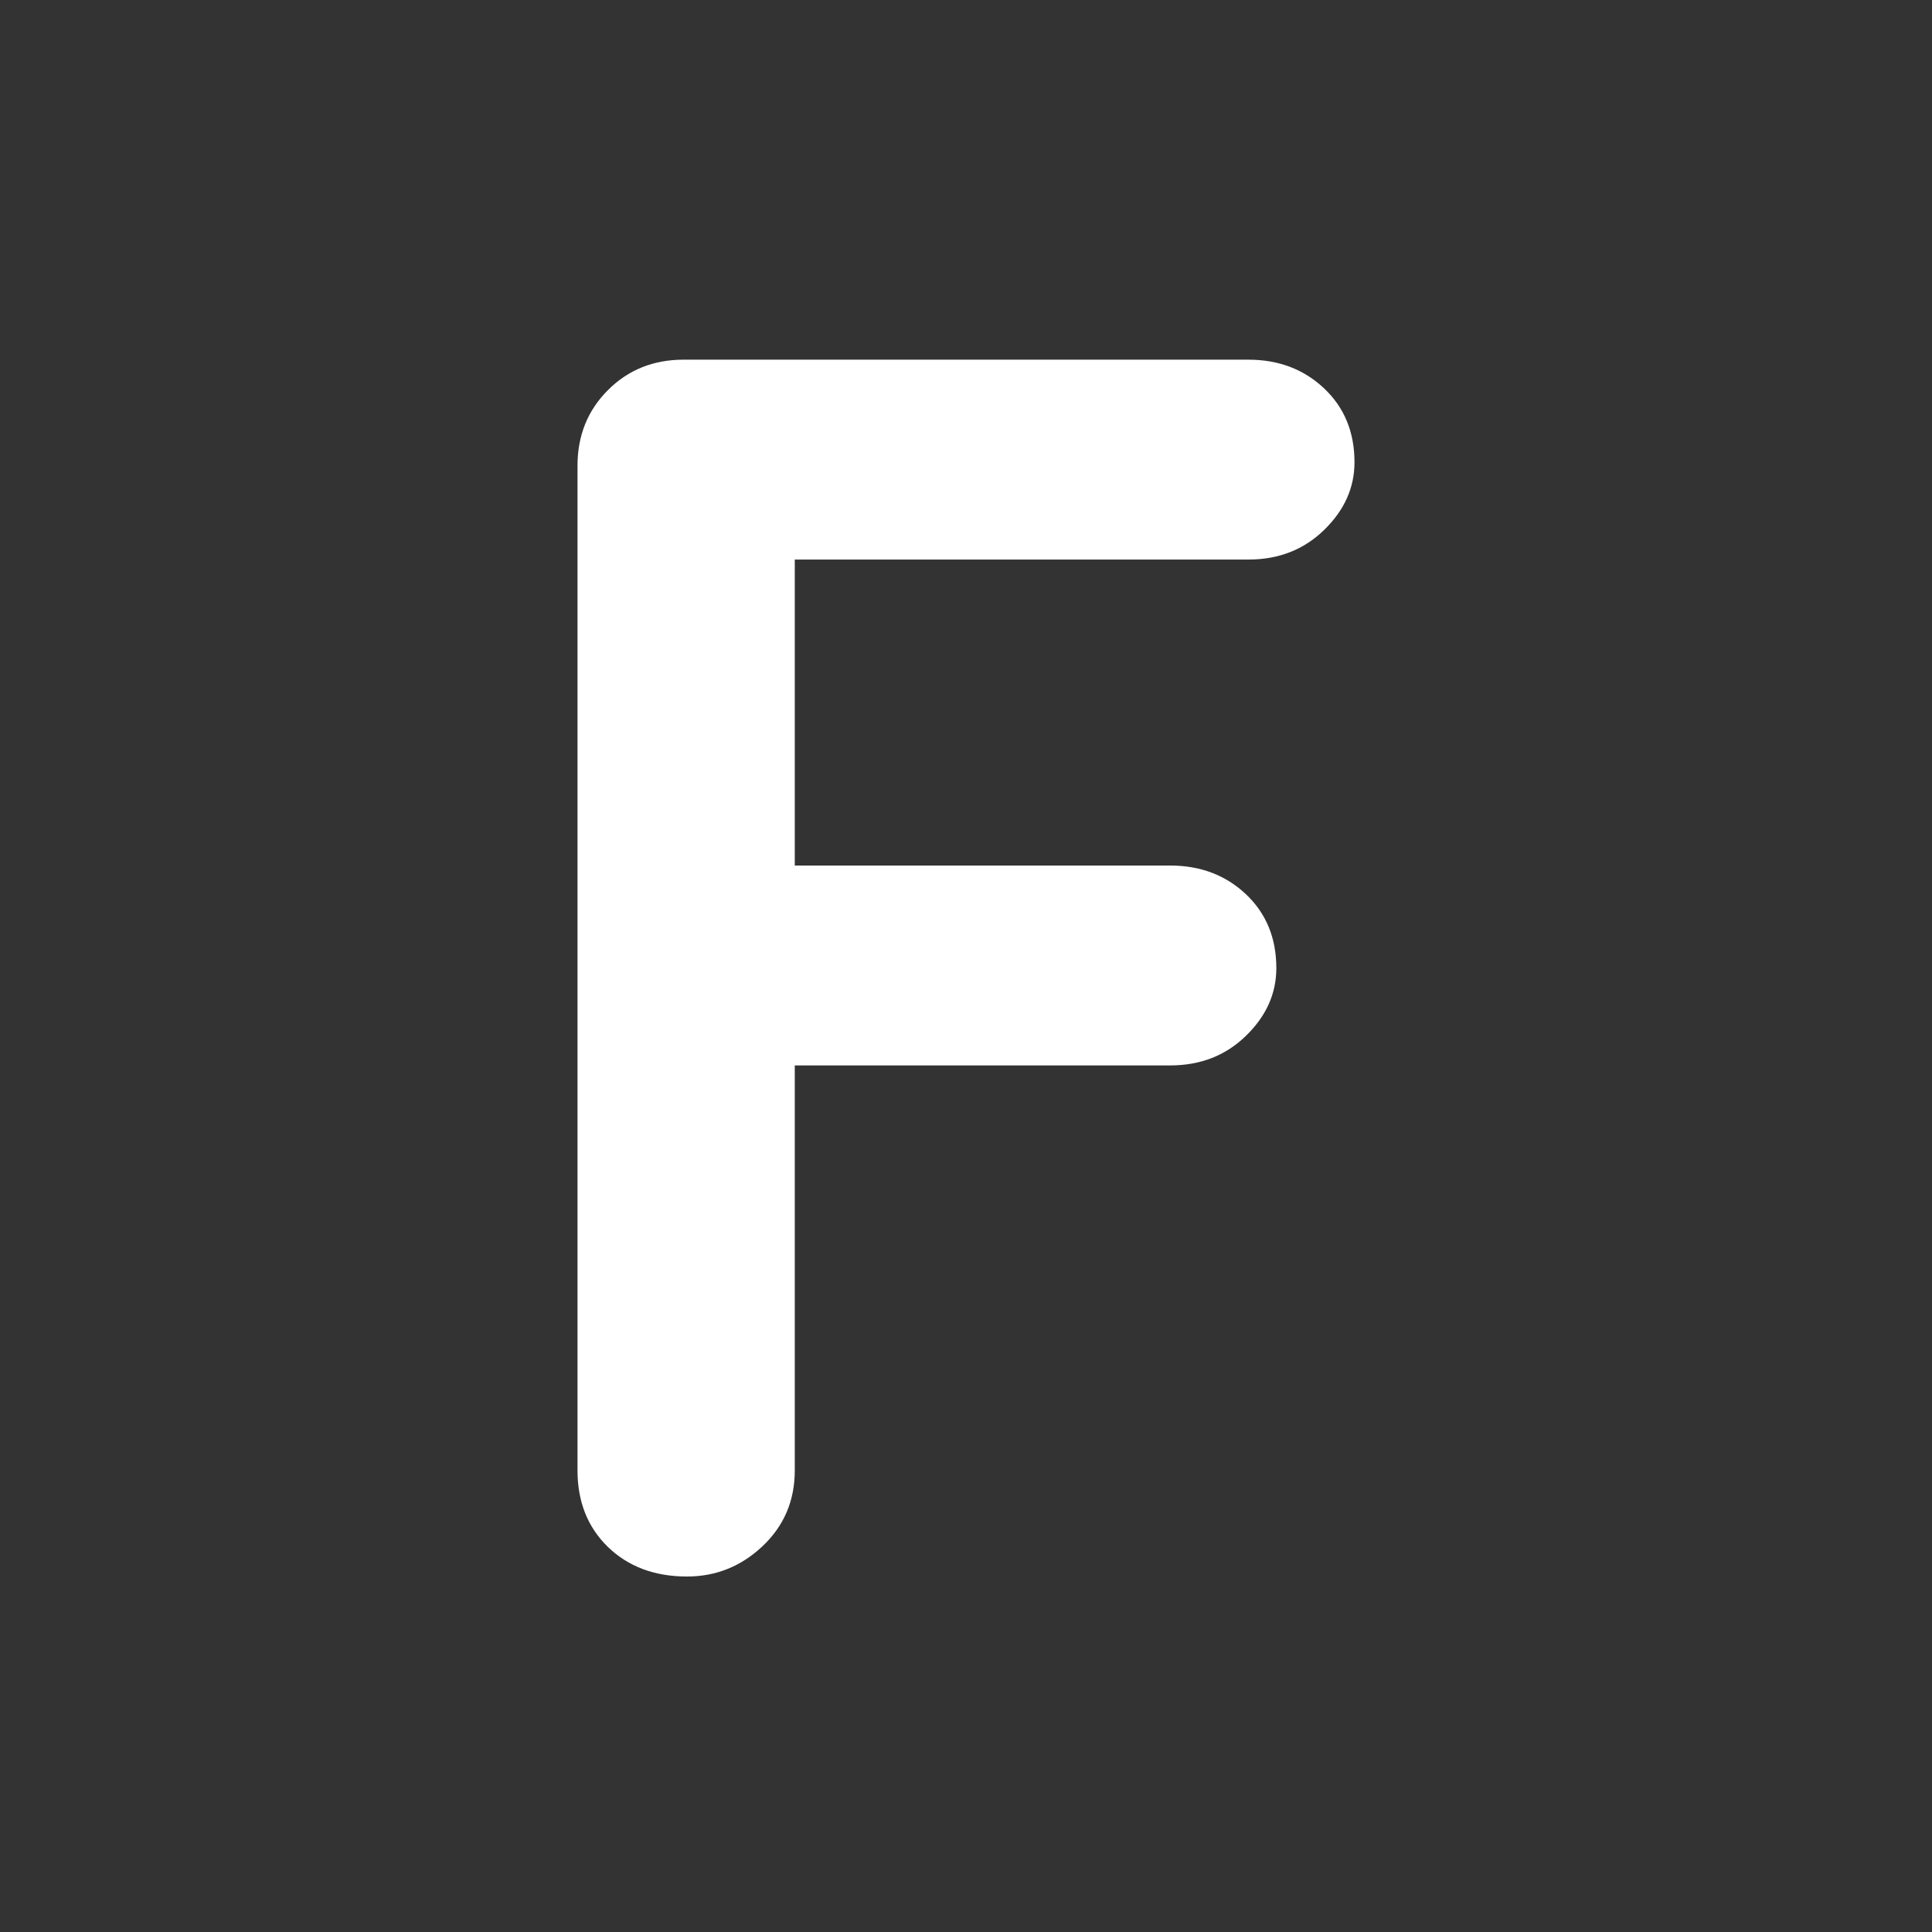 <?xml version="1.0" encoding="UTF-8" standalone="no"?><!DOCTYPE svg PUBLIC "-//W3C//DTD SVG 1.1//EN" "http://www.w3.org/Graphics/SVG/1.1/DTD/svg11.dtd"><svg width="100%" height="100%" viewBox="0 0 24 24" version="1.1" xmlns="http://www.w3.org/2000/svg" xmlns:xlink="http://www.w3.org/1999/xlink" xml:space="preserve" xmlns:serif="http://www.serif.com/" style="fill-rule:evenodd;clip-rule:evenodd;stroke-linejoin:round;stroke-miterlimit:1.414;"><rect x="0" y="0" width="24" height="24" fill="#333333" stroke="none"/><path id="path-7" d="M9.873,6.951l0,3.801l4.664,0c0.375,0 0.688,0.119 0.94,0.356c0.252,0.238 0.378,0.544 0.378,0.918c0,0.317 -0.126,0.597 -0.378,0.842c-0.252,0.245 -0.565,0.367 -0.94,0.367l-4.664,0l0,5.031c0,0.375 -0.133,0.688 -0.399,0.94c-0.267,0.252 -0.58,0.378 -0.94,0.378c-0.403,0 -0.73,-0.123 -0.982,-0.367c-0.252,-0.245 -0.378,-0.562 -0.378,-0.951l0,-12.481c0,-0.374 0.126,-0.687 0.378,-0.939c0.252,-0.252 0.565,-0.378 0.939,-0.378l7.018,0c0.374,0 0.687,0.119 0.939,0.356c0.252,0.238 0.378,0.544 0.378,0.918c0,0.317 -0.126,0.597 -0.378,0.842c-0.252,0.245 -0.565,0.367 -0.939,0.367l-5.636,0Z" style="fill:#fff;"/></svg>
